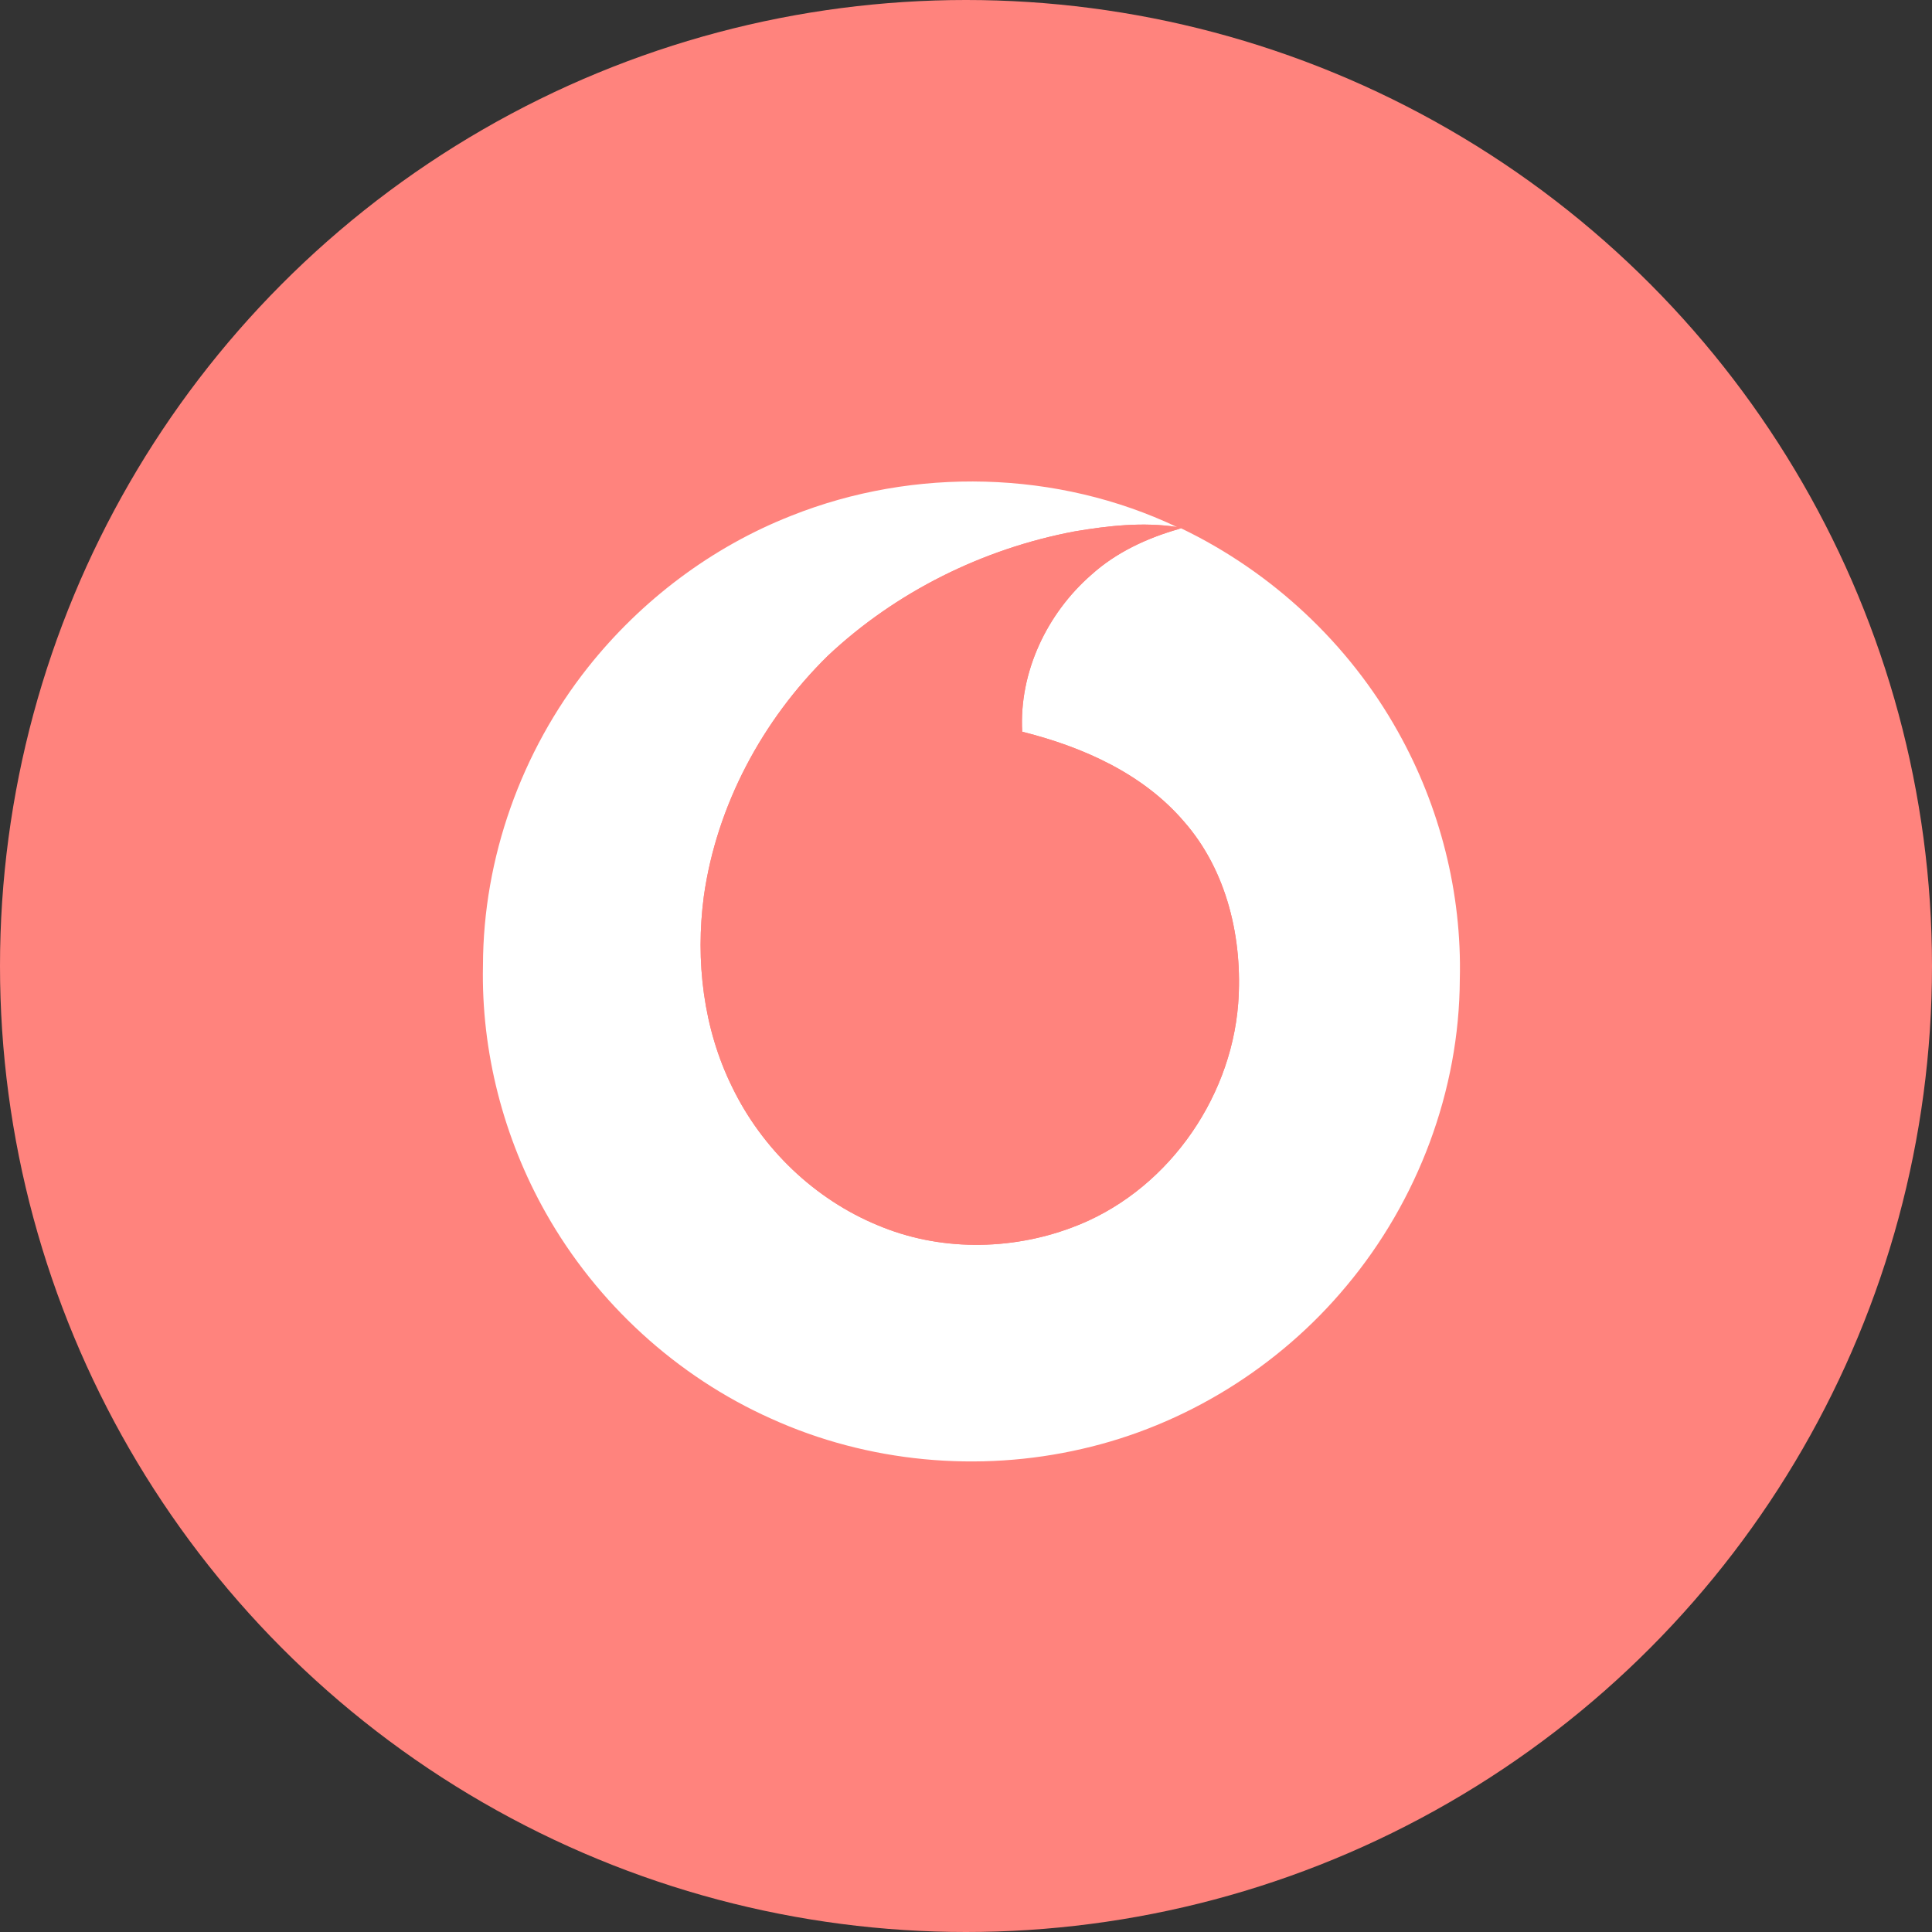 <?xml version="1.0" encoding="UTF-8"?>
<svg version="1.1" viewBox="0 0 1024 1024" xmlns="http://www.w3.org/2000/svg">
 <rect x="0" y="0" width="1024" height="1024" fill="#333333" stroke="none"/>
 <circle cx="512" cy="512" r="512" style="fill:#ff837d"/>
 <g transform="matrix(1.372 0 0 1.372 255.56 253.68)">
  <path d="m119.44 14.328c47.465-18.918 102.75-17.61 148.95 4.363-13.165-2-26.555-0.492-39.586 1.711-35.391 6.684-69.024 23.336-95.313 48.075-25.207 24.777-42.871 57.652-47.86 92.824-3.3 24.922-0.241 51.062 10.942 73.746 11.524 23.8 31.809 43.32 56.258 53.394 23.559 9.97 50.887 9.86 74.75 0.961 35.805-13.14 61.531-48.62 64.473-86.527 1.851-24.844-4.192-51.273-20.883-70.328-15.934-18.652-39.238-28.926-62.559-34.774-1.25-23 9.586-45.722 26.77-60.68 9.543-8.605 21.386-14.09 33.633-17.6l0.93-0.321c35.058 16.812 64.847 44.539 83.827 78.578 16.262 28.98 24.743 62.375 23.903 95.64-0.16 43.016-16.239 85.606-43.801 118.5-26.063 31.367-62.516 53.93-102.25 62.965-39.836 9.191-82.695 5.226-119.98-11.704-36.48-16.293-67.386-44.617-87.047-79.457-16.355-28.953-25.007-62.336-24.289-95.64 0.078-41.496 14.813-82.672 40.54-115.12 20.55-25.91 47.812-46.512 78.581-58.602z" fill="#e60000" style="fill:#fff"/>
  <path d="m228.81 20.402c13.03-2.203 26.421-3.71 39.586-1.71l1.89 0.32-1.265 0.48c-12.247 3.512-24.09 8.996-33.633 17.602-17.184 14.957-28.02 37.68-26.77 60.68 23.32 5.847 46.625 16.12 62.559 34.773 16.691 19.055 22.734 45.484 20.883 70.328-2.942 37.906-28.668 73.387-64.473 86.527-23.863 8.899-51.191 9.008-74.75-0.96-24.45-10.075-44.734-29.594-56.258-53.395-11.183-22.684-14.242-48.824-10.941-73.746 4.988-35.172 22.652-68.047 47.86-92.824 26.288-24.739 59.921-41.391 95.312-48.075z" fill="#fff" style="fill:#ff837d"/>
 </g>
</svg>
